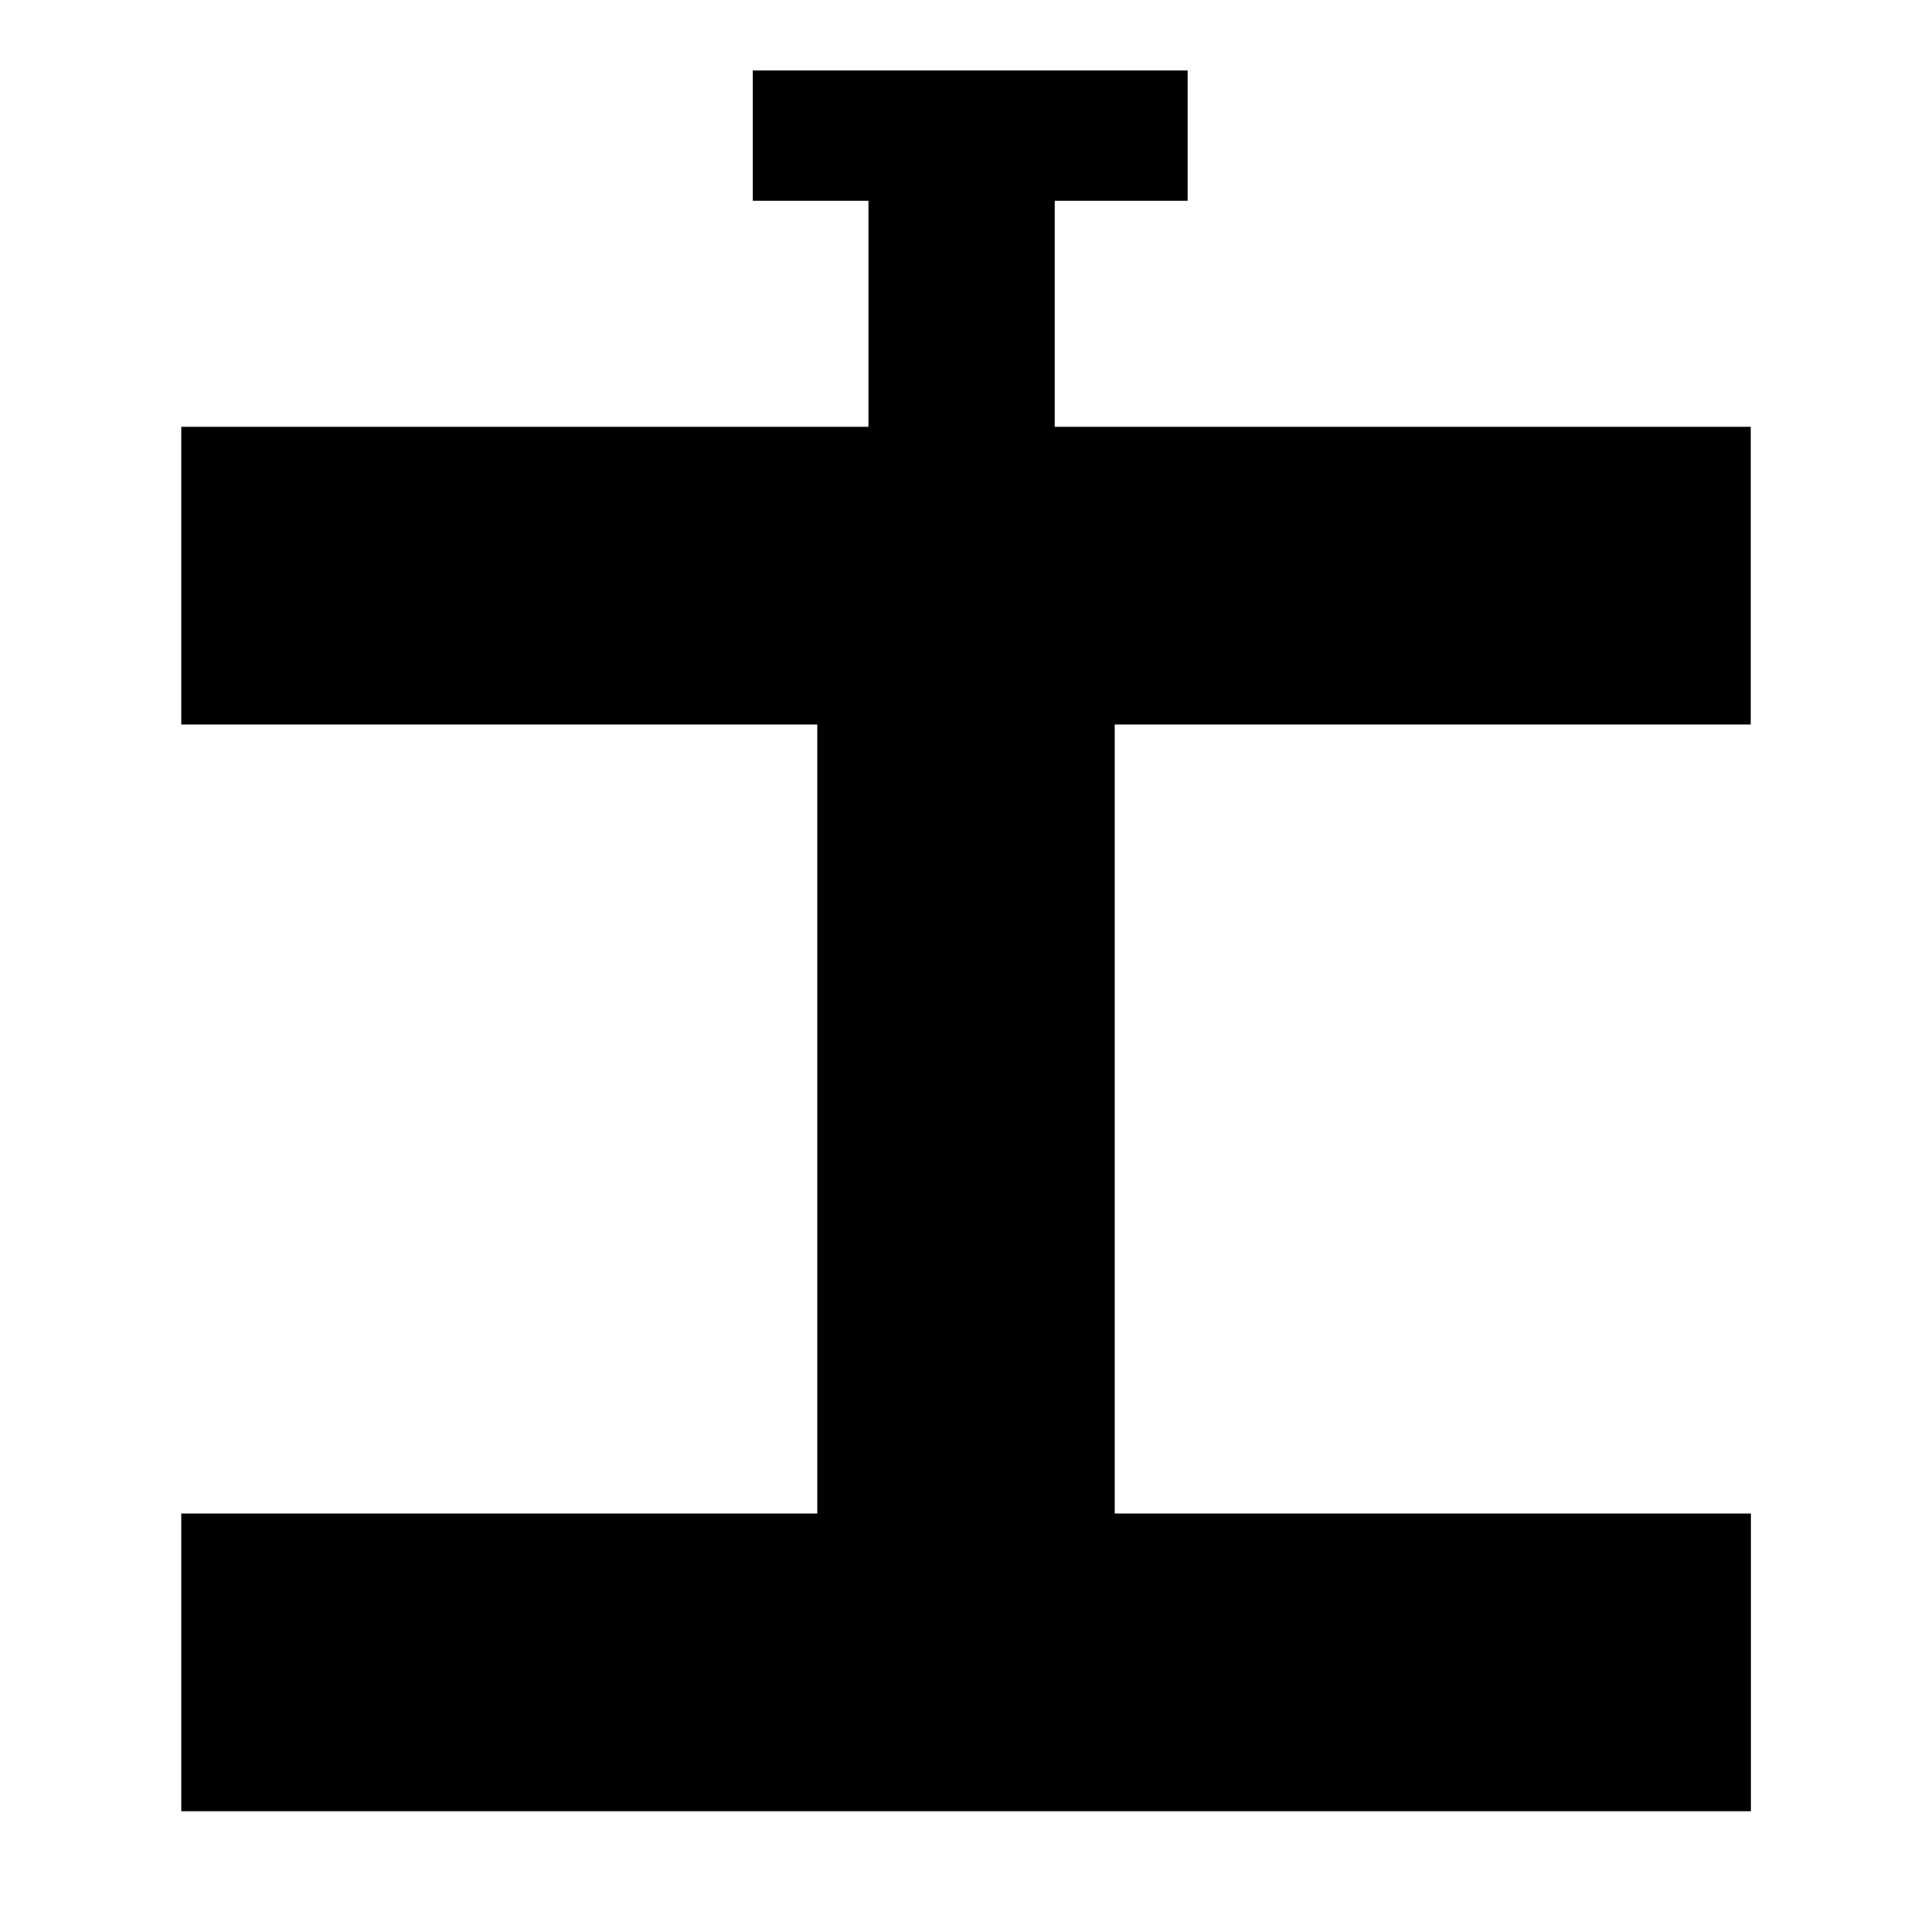 <?xml version="1.0" encoding="UTF-8" standalone="no"?>
<!DOCTYPE svg PUBLIC "-//W3C//DTD SVG 1.1//EN" "http://www.w3.org/Graphics/SVG/1.1/DTD/svg11.dtd">
<svg version="1.1" xmlns="http://www.w3.org/2000/svg" xmlns:xlink="http://www.w3.org/1999/xlink" preserveAspectRatio="xMidYMid meet" viewBox="0 0 100 100" width="100" height="100"><defs><path d="M47.45 6.45L52.09 6.45L52.09 24.55L47.45 24.55L47.45 6.45Z" id="axgz5zY8b"></path><path d="M38.96 3.65L61.47 3.65L61.47 10.39L38.96 10.39L38.96 3.65Z" id="b3Dc9d330t"></path><path d="M9.38 37.5L9.38 22.09L90.62 22.09L90.62 37.5L9.38 37.5Z" id="asT6zFchP"></path><path d="M9.38 93.75L9.38 78.34L90.63 78.34L90.63 93.75L9.38 93.75Z" id="ePjhkhaQK"></path><path d="M42.3 22.87L57.7 22.87L57.7 78.63L42.3 78.63L42.3 22.87Z" id="a2cUkiROu"></path></defs><g><g><g><use xlink:href="#axgz5zY8b" opacity="1" fill="#000000" fill-opacity="1"></use><g><use xlink:href="#axgz5zY8b" opacity="1" fill-opacity="0" stroke="#000000" stroke-width="5" stroke-opacity="1"></use></g></g><g><use xlink:href="#b3Dc9d330t" opacity="1" fill="#000000" fill-opacity="1"></use></g><g><use xlink:href="#asT6zFchP" opacity="1" fill="#000000" fill-opacity="1"></use></g><g><use xlink:href="#ePjhkhaQK" opacity="1" fill="#000000" fill-opacity="1"></use></g><g><use xlink:href="#a2cUkiROu" opacity="1" fill="#000000" fill-opacity="1"></use></g></g></g></svg>